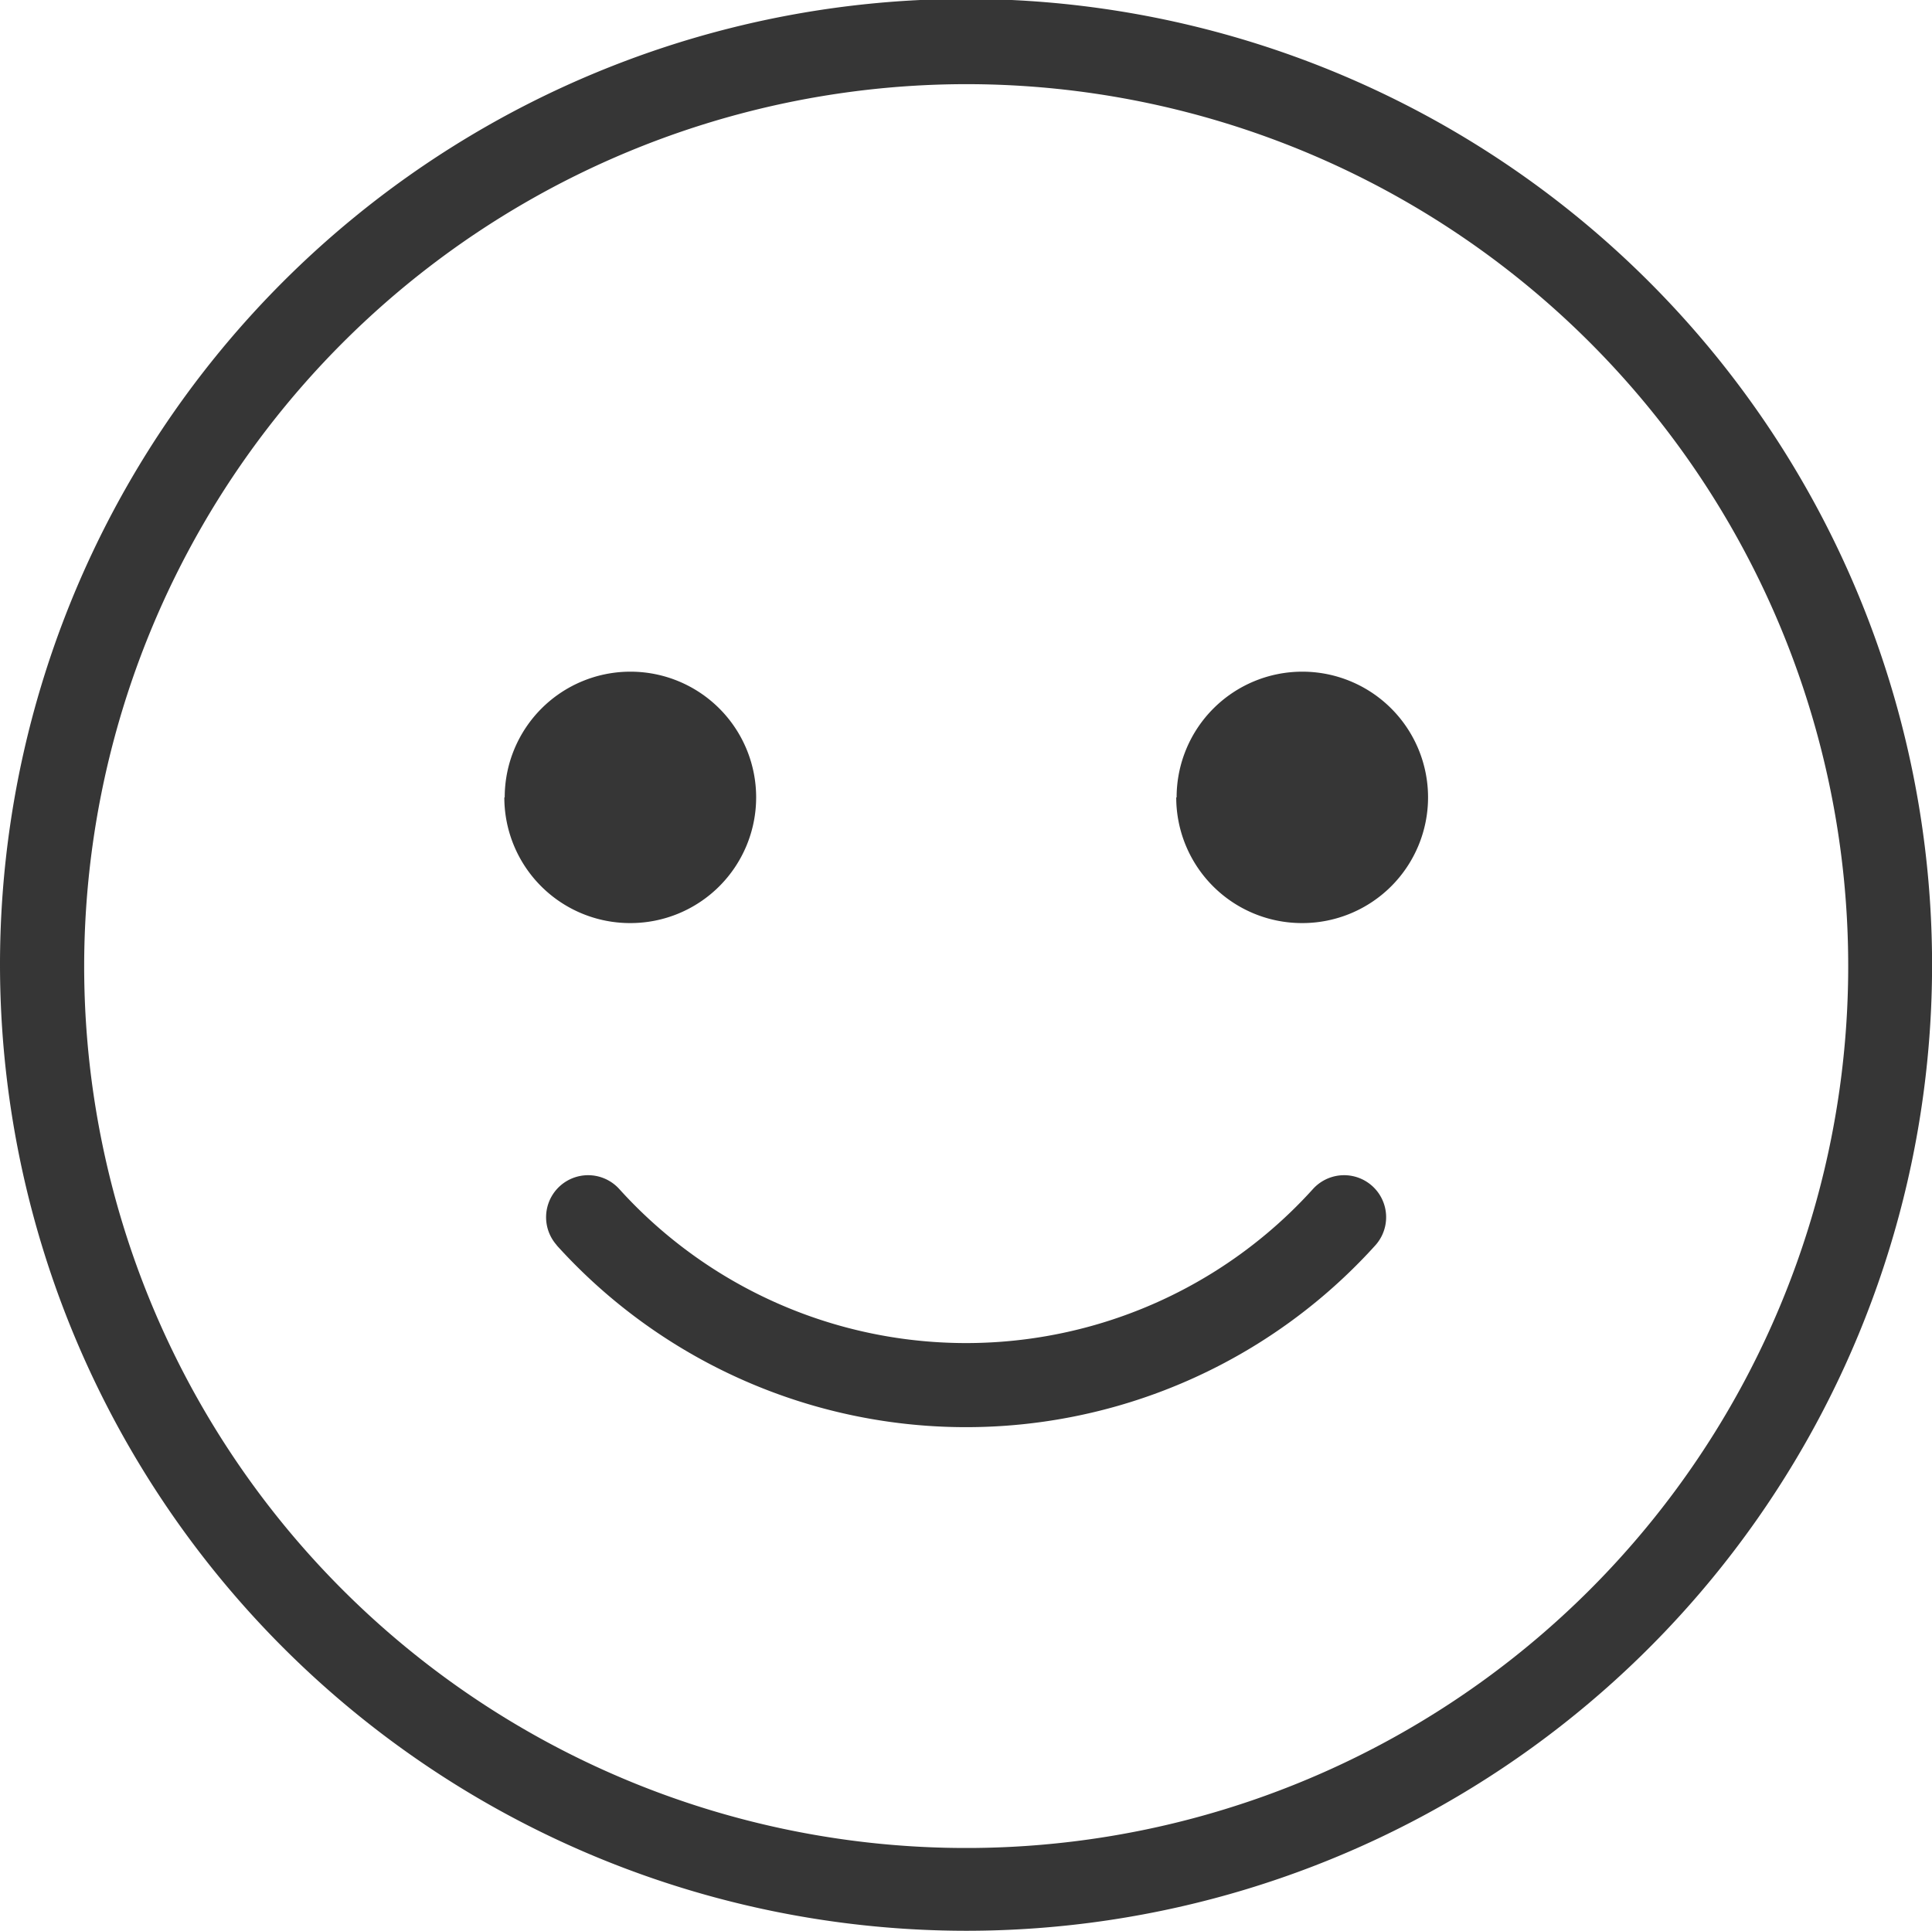 <svg xmlns="http://www.w3.org/2000/svg" width="25.249" height="25.236" viewBox="0 0 25.249 25.236"><path fill="#363636" d="M0,12.618A12.625,12.625,0,1,1,12.625,25.236,12.635,12.635,0,0,1,0,12.618Zm1.1,0A11.527,11.527,0,1,0,12.625,1.1,11.537,11.537,0,0,0,1.1,12.618Zm6.177,3.658a.549.549,0,0,1,.818-.733,6.109,6.109,0,0,0,9.062,0,.549.549,0,1,1,.818.733,7.208,7.208,0,0,1-10.7,0Zm8.1-5.854a1.643,1.643,0,1,1,1.643,1.643A1.643,1.643,0,0,1,15.372,10.422Zm-8.781,0a1.643,1.643,0,1,1,1.643,1.643A1.643,1.643,0,0,1,6.591,10.422Z"/></svg>